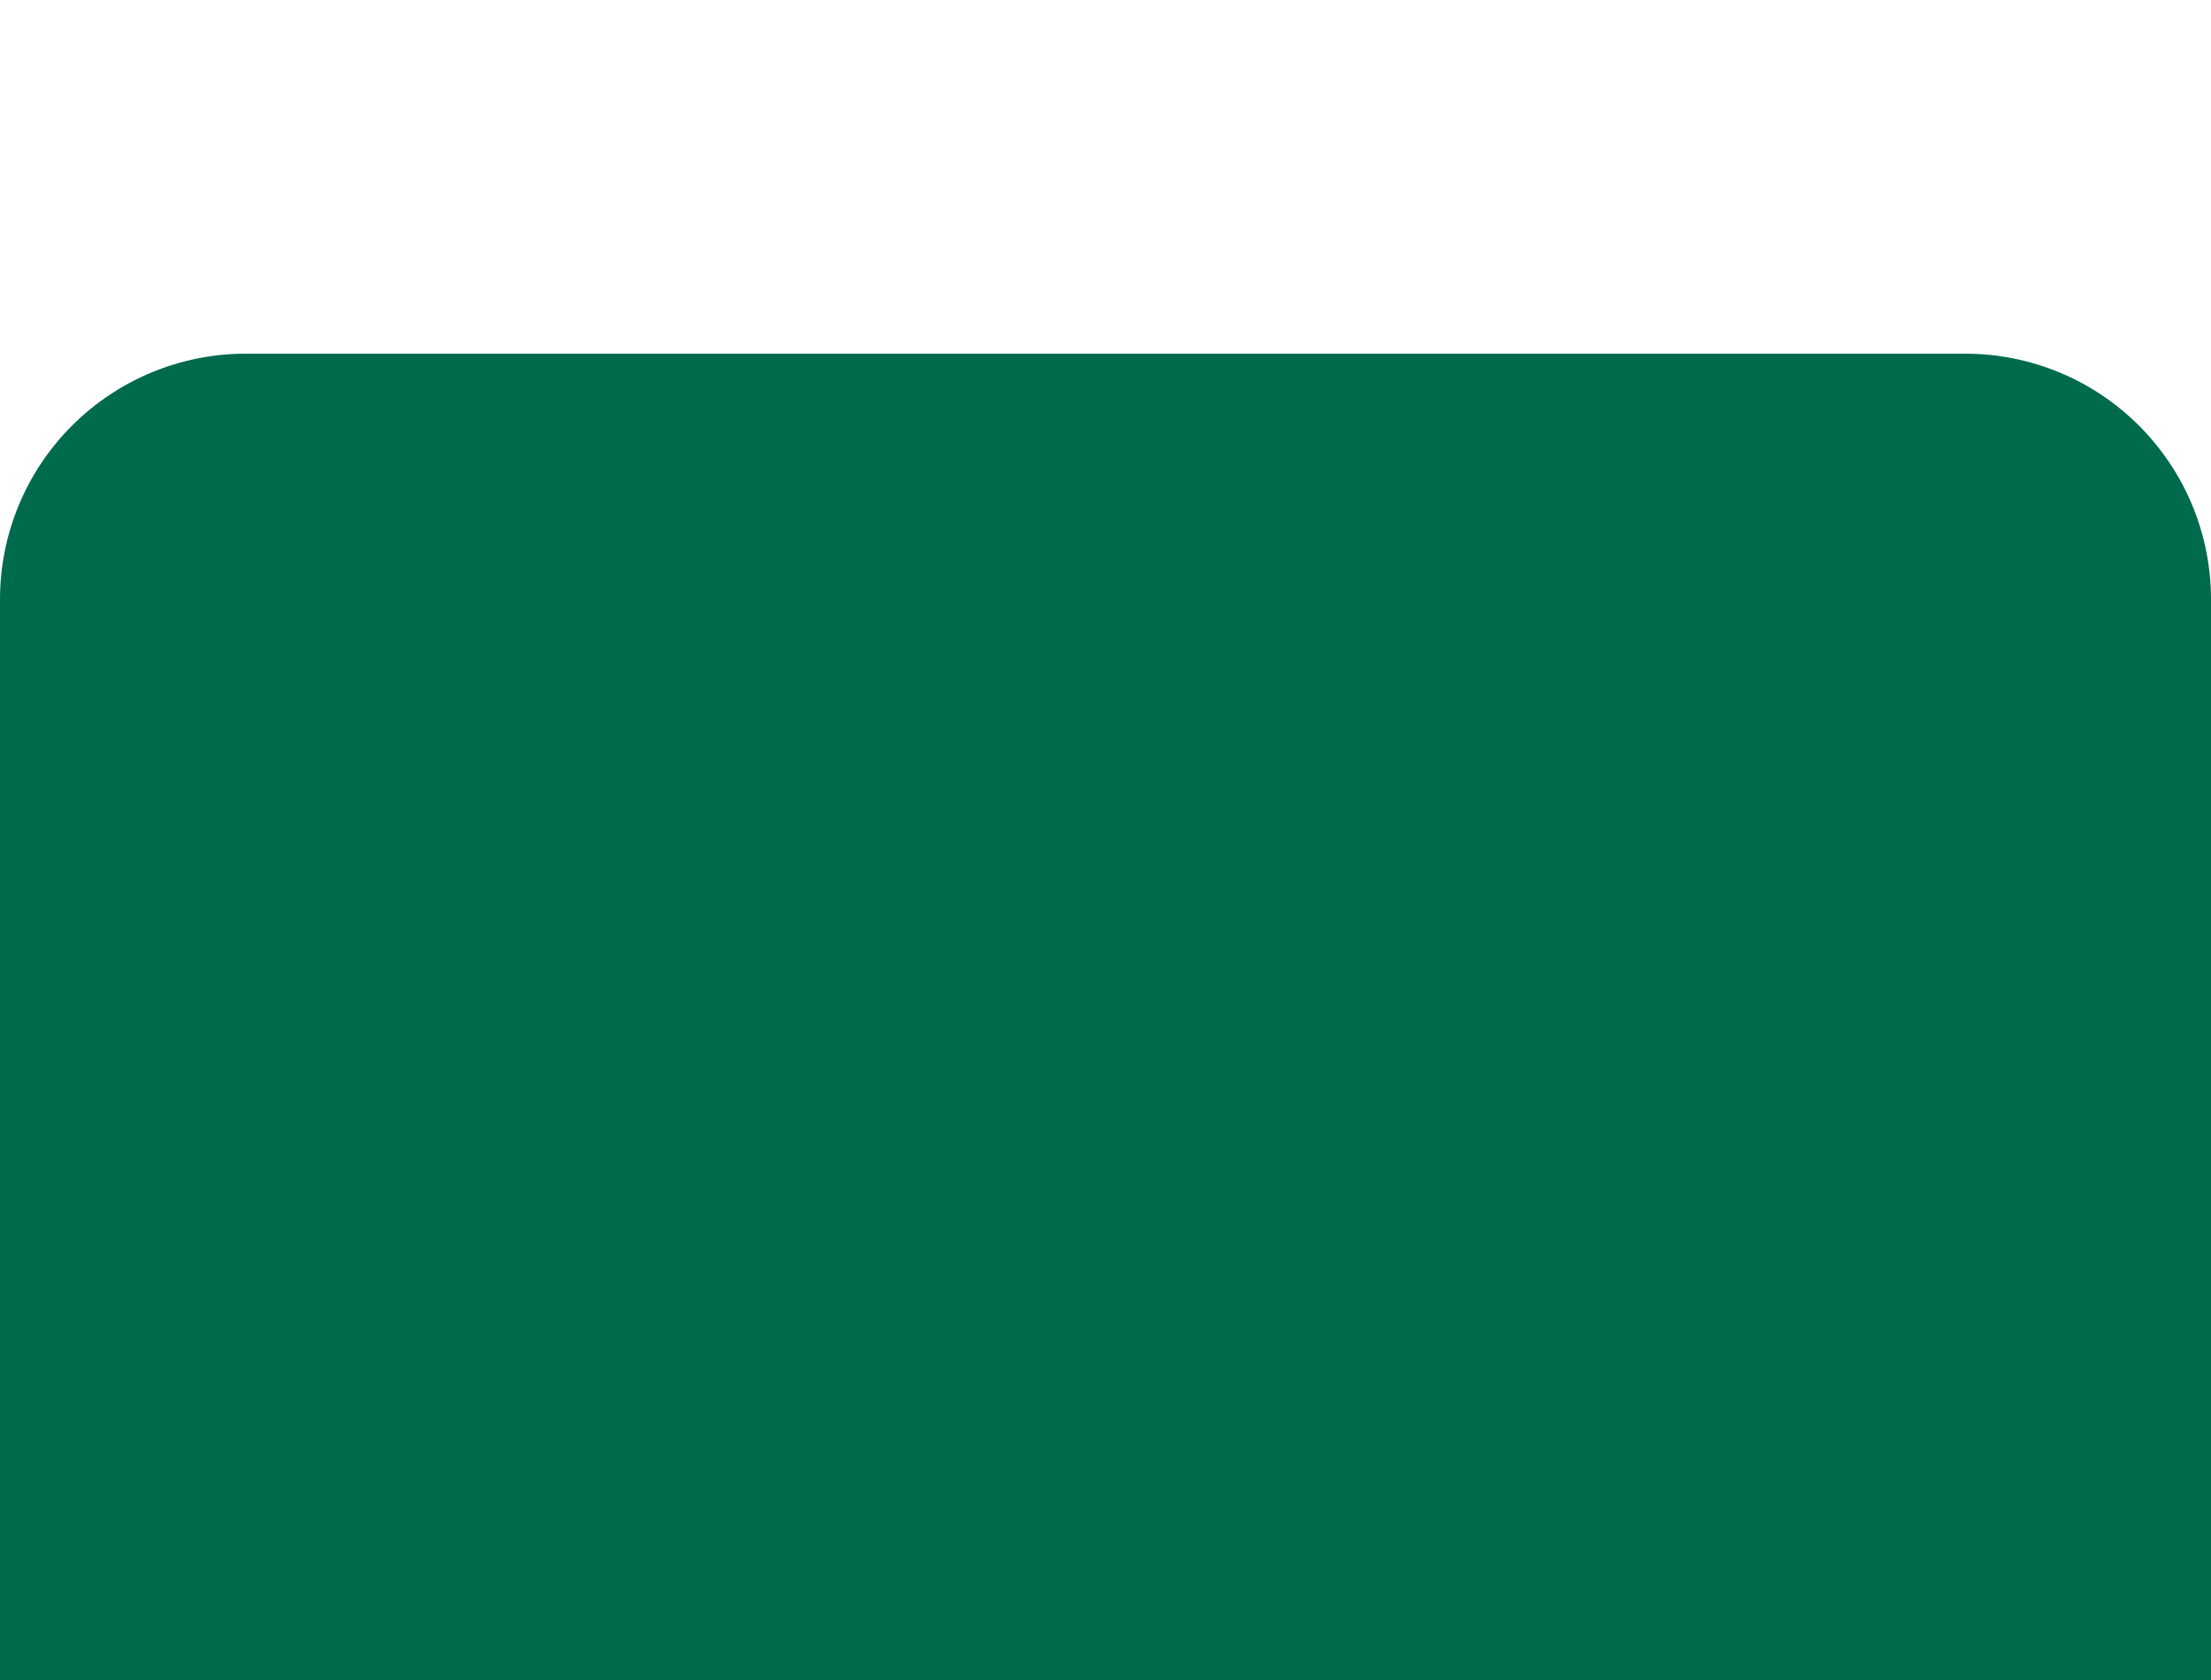 <svg width="25" height="19" viewBox="0 0 25 19" fill="none" xmlns="http://www.w3.org/2000/svg">
<g filter="url(#filter0_d_0_15)">
<path d="M25 15.278C25 16.015 24.707 16.721 24.186 17.242C23.666 17.763 22.959 18.056 22.222 18.056H2.778C2.041 18.056 1.335 17.763 0.814 17.242C0.293 16.721 0 16.015 0 15.278V2.778C0 2.041 0.293 1.335 0.814 0.814C1.335 0.293 2.041 0 2.778 0H22.222C22.959 0 23.666 0.293 24.186 0.814C24.707 1.335 25 2.041 25 2.778V15.278Z" fill="#006A4D"/>
</g>
<defs>
<filter id="filter0_d_0_15" x="-4" y="0" width="33" height="26.056" filterUnits="userSpaceOnUse" color-interpolation-filters="sRGB">
<feFlood flood-opacity="0" result="BackgroundImageFix"/>
<feColorMatrix in="SourceAlpha" type="matrix" values="0 0 0 0 0 0 0 0 0 0 0 0 0 0 0 0 0 0 127 0" result="hardAlpha"/>
<feOffset dy="4"/>
<feGaussianBlur stdDeviation="2"/>
<feComposite in2="hardAlpha" operator="out"/>
<feColorMatrix type="matrix" values="0 0 0 0 0 0 0 0 0 0 0 0 0 0 0 0 0 0 0.25 0"/>
<feBlend mode="normal" in2="BackgroundImageFix" result="effect1_dropShadow_0_15"/>
<feBlend mode="normal" in="SourceGraphic" in2="effect1_dropShadow_0_15" result="shape"/>
</filter>
</defs>
</svg>
